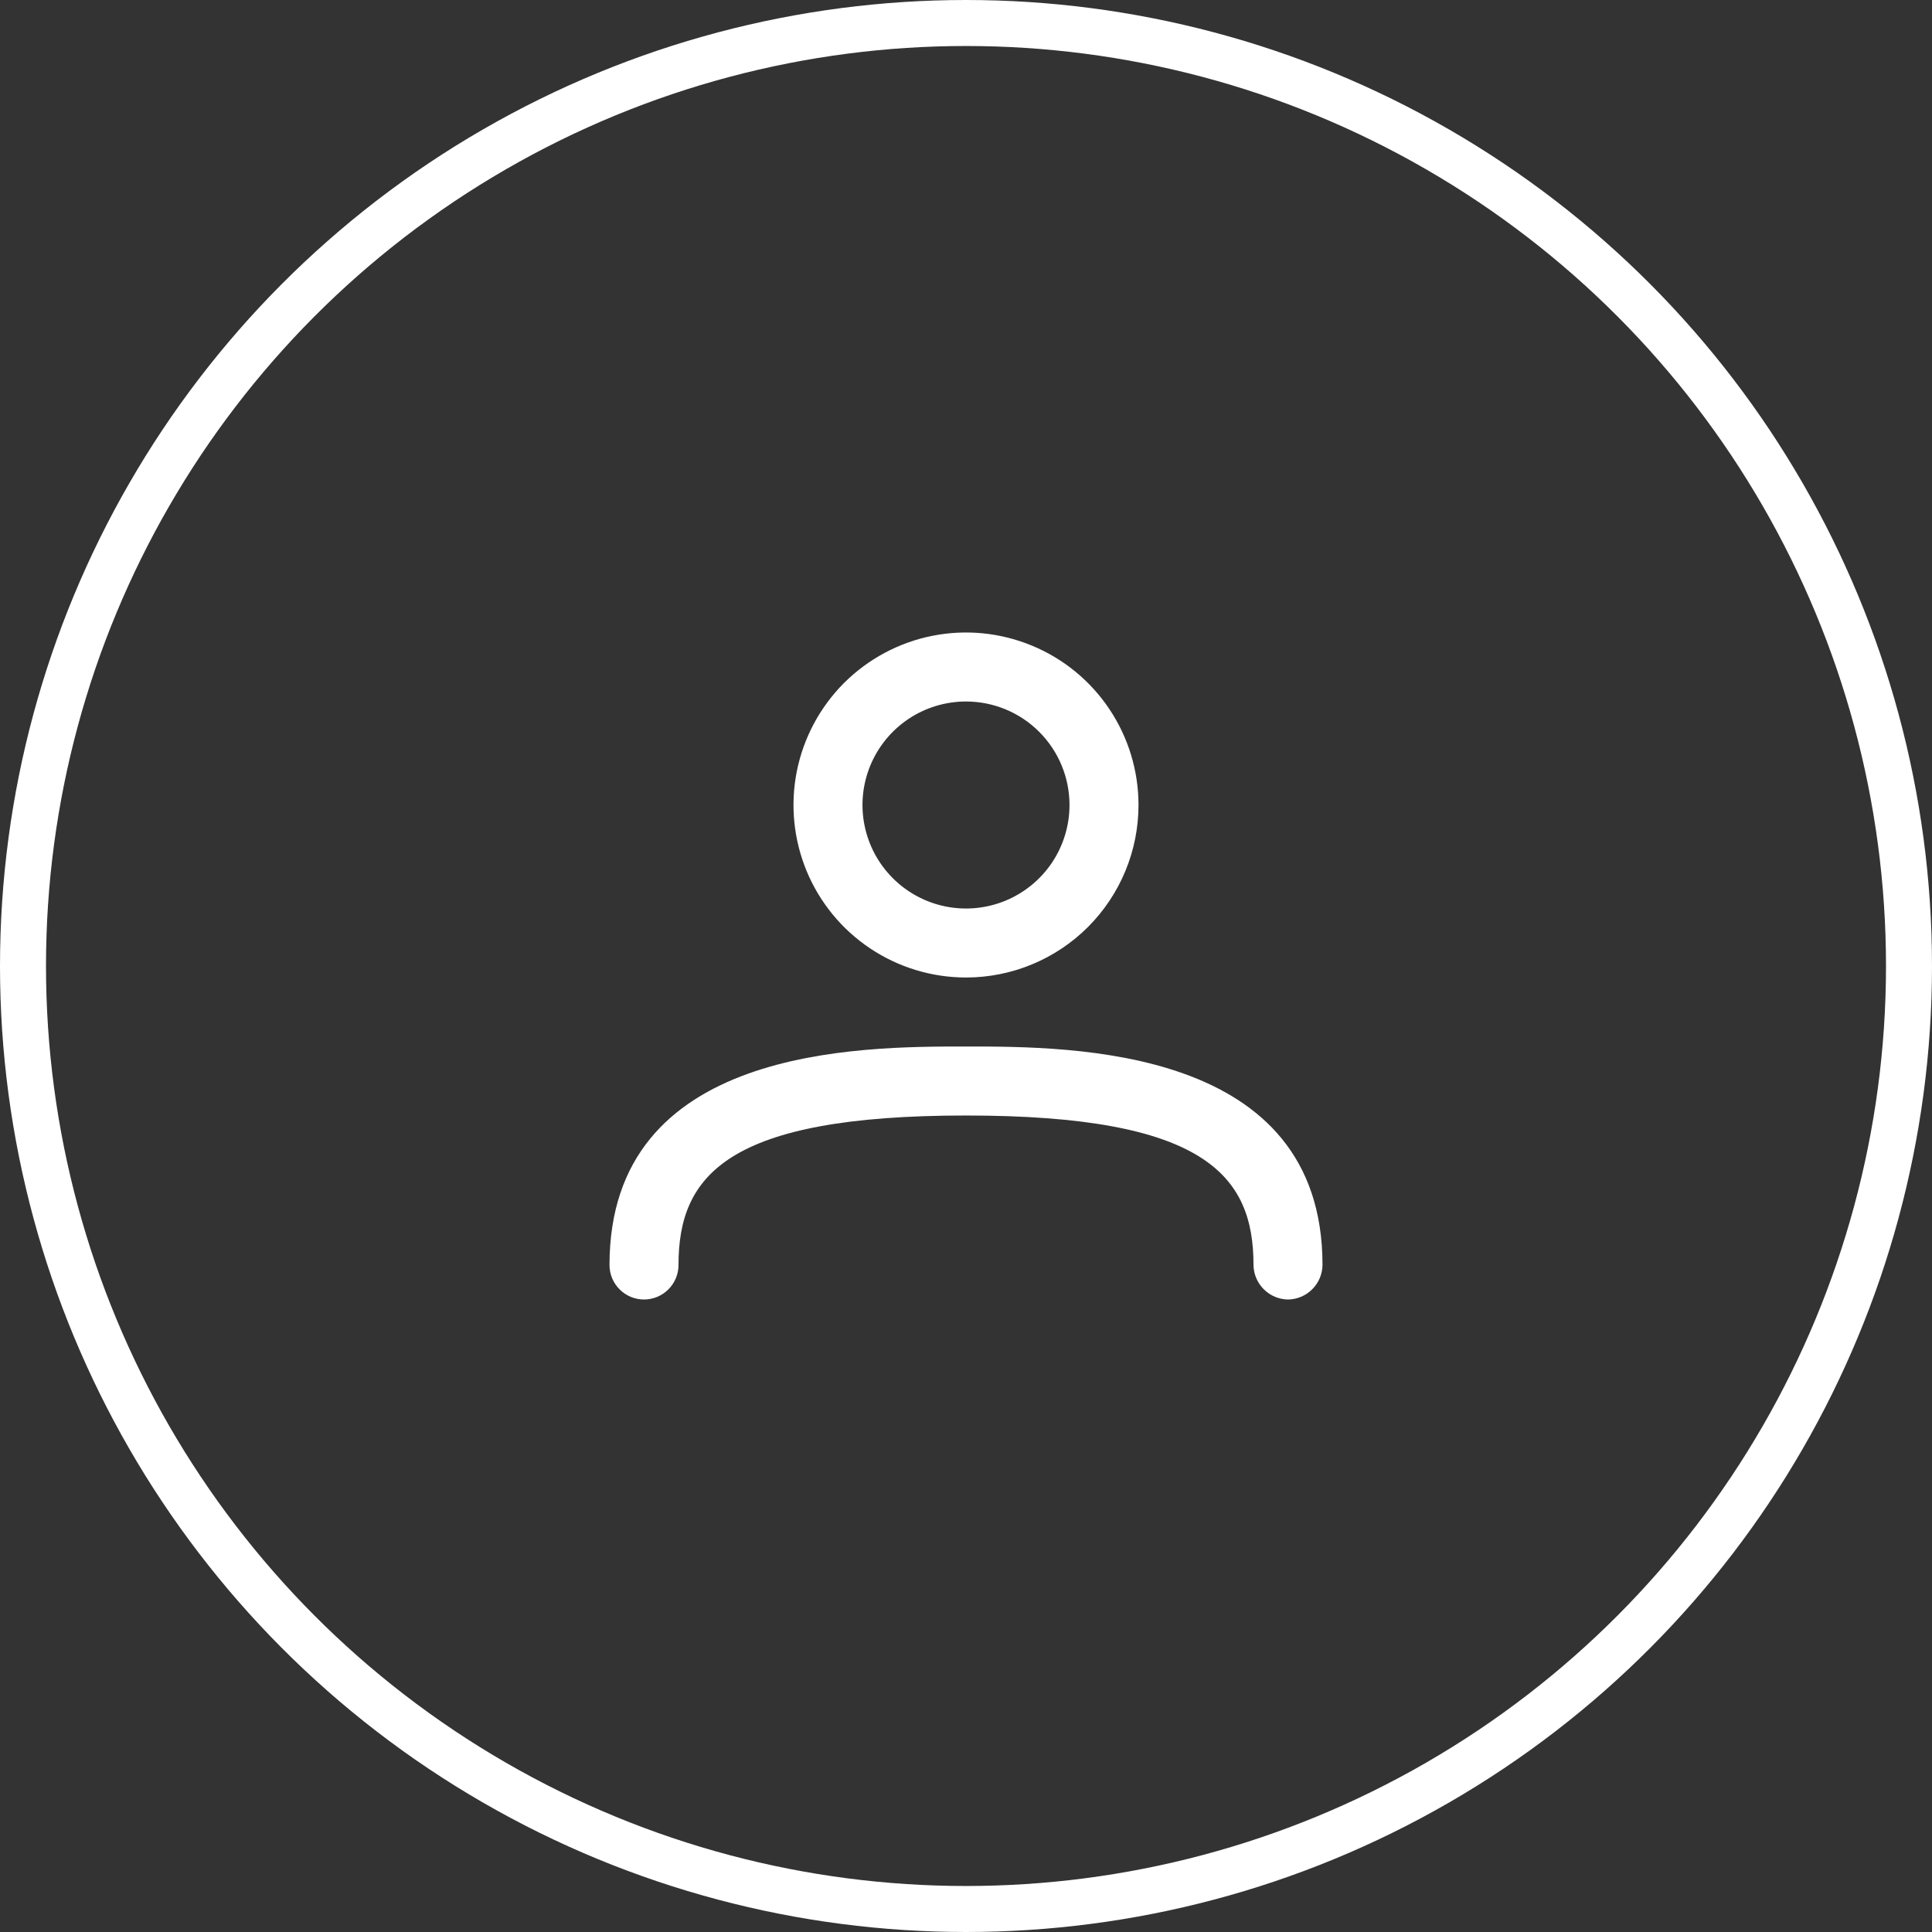 <svg width="42" height="42" viewBox="0 0 42 42" fill="none" xmlns="http://www.w3.org/2000/svg">
<rect x="0" y="0" width="42" height="42" fill="#333333" stroke="none"/>
<circle cx="21" cy="21" r="20.5" stroke="white"/>
<path d="M21 21.25C20.258 21.25 19.533 21.03 18.917 20.618C18.3 20.206 17.819 19.62 17.535 18.935C17.252 18.25 17.177 17.496 17.322 16.768C17.467 16.041 17.824 15.373 18.348 14.848C18.873 14.324 19.541 13.967 20.268 13.822C20.996 13.677 21.75 13.752 22.435 14.036C23.12 14.319 23.706 14.8 24.118 15.417C24.53 16.033 24.75 16.758 24.75 17.5C24.75 18.495 24.355 19.448 23.652 20.152C22.948 20.855 21.995 21.25 21 21.25ZM21 15.25C20.555 15.25 20.12 15.382 19.75 15.629C19.38 15.876 19.092 16.228 18.921 16.639C18.751 17.05 18.706 17.503 18.793 17.939C18.88 18.375 19.094 18.776 19.409 19.091C19.724 19.406 20.125 19.62 20.561 19.707C20.997 19.794 21.45 19.749 21.861 19.579C22.272 19.408 22.624 19.12 22.871 18.75C23.118 18.38 23.25 17.945 23.25 17.5C23.25 16.903 23.013 16.331 22.591 15.909C22.169 15.487 21.597 15.25 21 15.25Z" fill="white"/>
<path d="M28 28.25C27.802 28.247 27.613 28.168 27.473 28.027C27.332 27.887 27.253 27.698 27.25 27.5C27.25 25.55 26.19 24.25 21 24.25C15.81 24.25 14.75 25.55 14.75 27.5C14.75 27.699 14.671 27.89 14.53 28.03C14.39 28.171 14.199 28.25 14 28.25C13.801 28.25 13.61 28.171 13.47 28.03C13.329 27.89 13.25 27.699 13.25 27.5C13.25 22.75 18.68 22.75 21 22.75C23.32 22.75 28.75 22.75 28.75 27.5C28.747 27.698 28.668 27.887 28.527 28.027C28.387 28.168 28.198 28.247 28 28.25Z" fill="white"/>
</svg>
